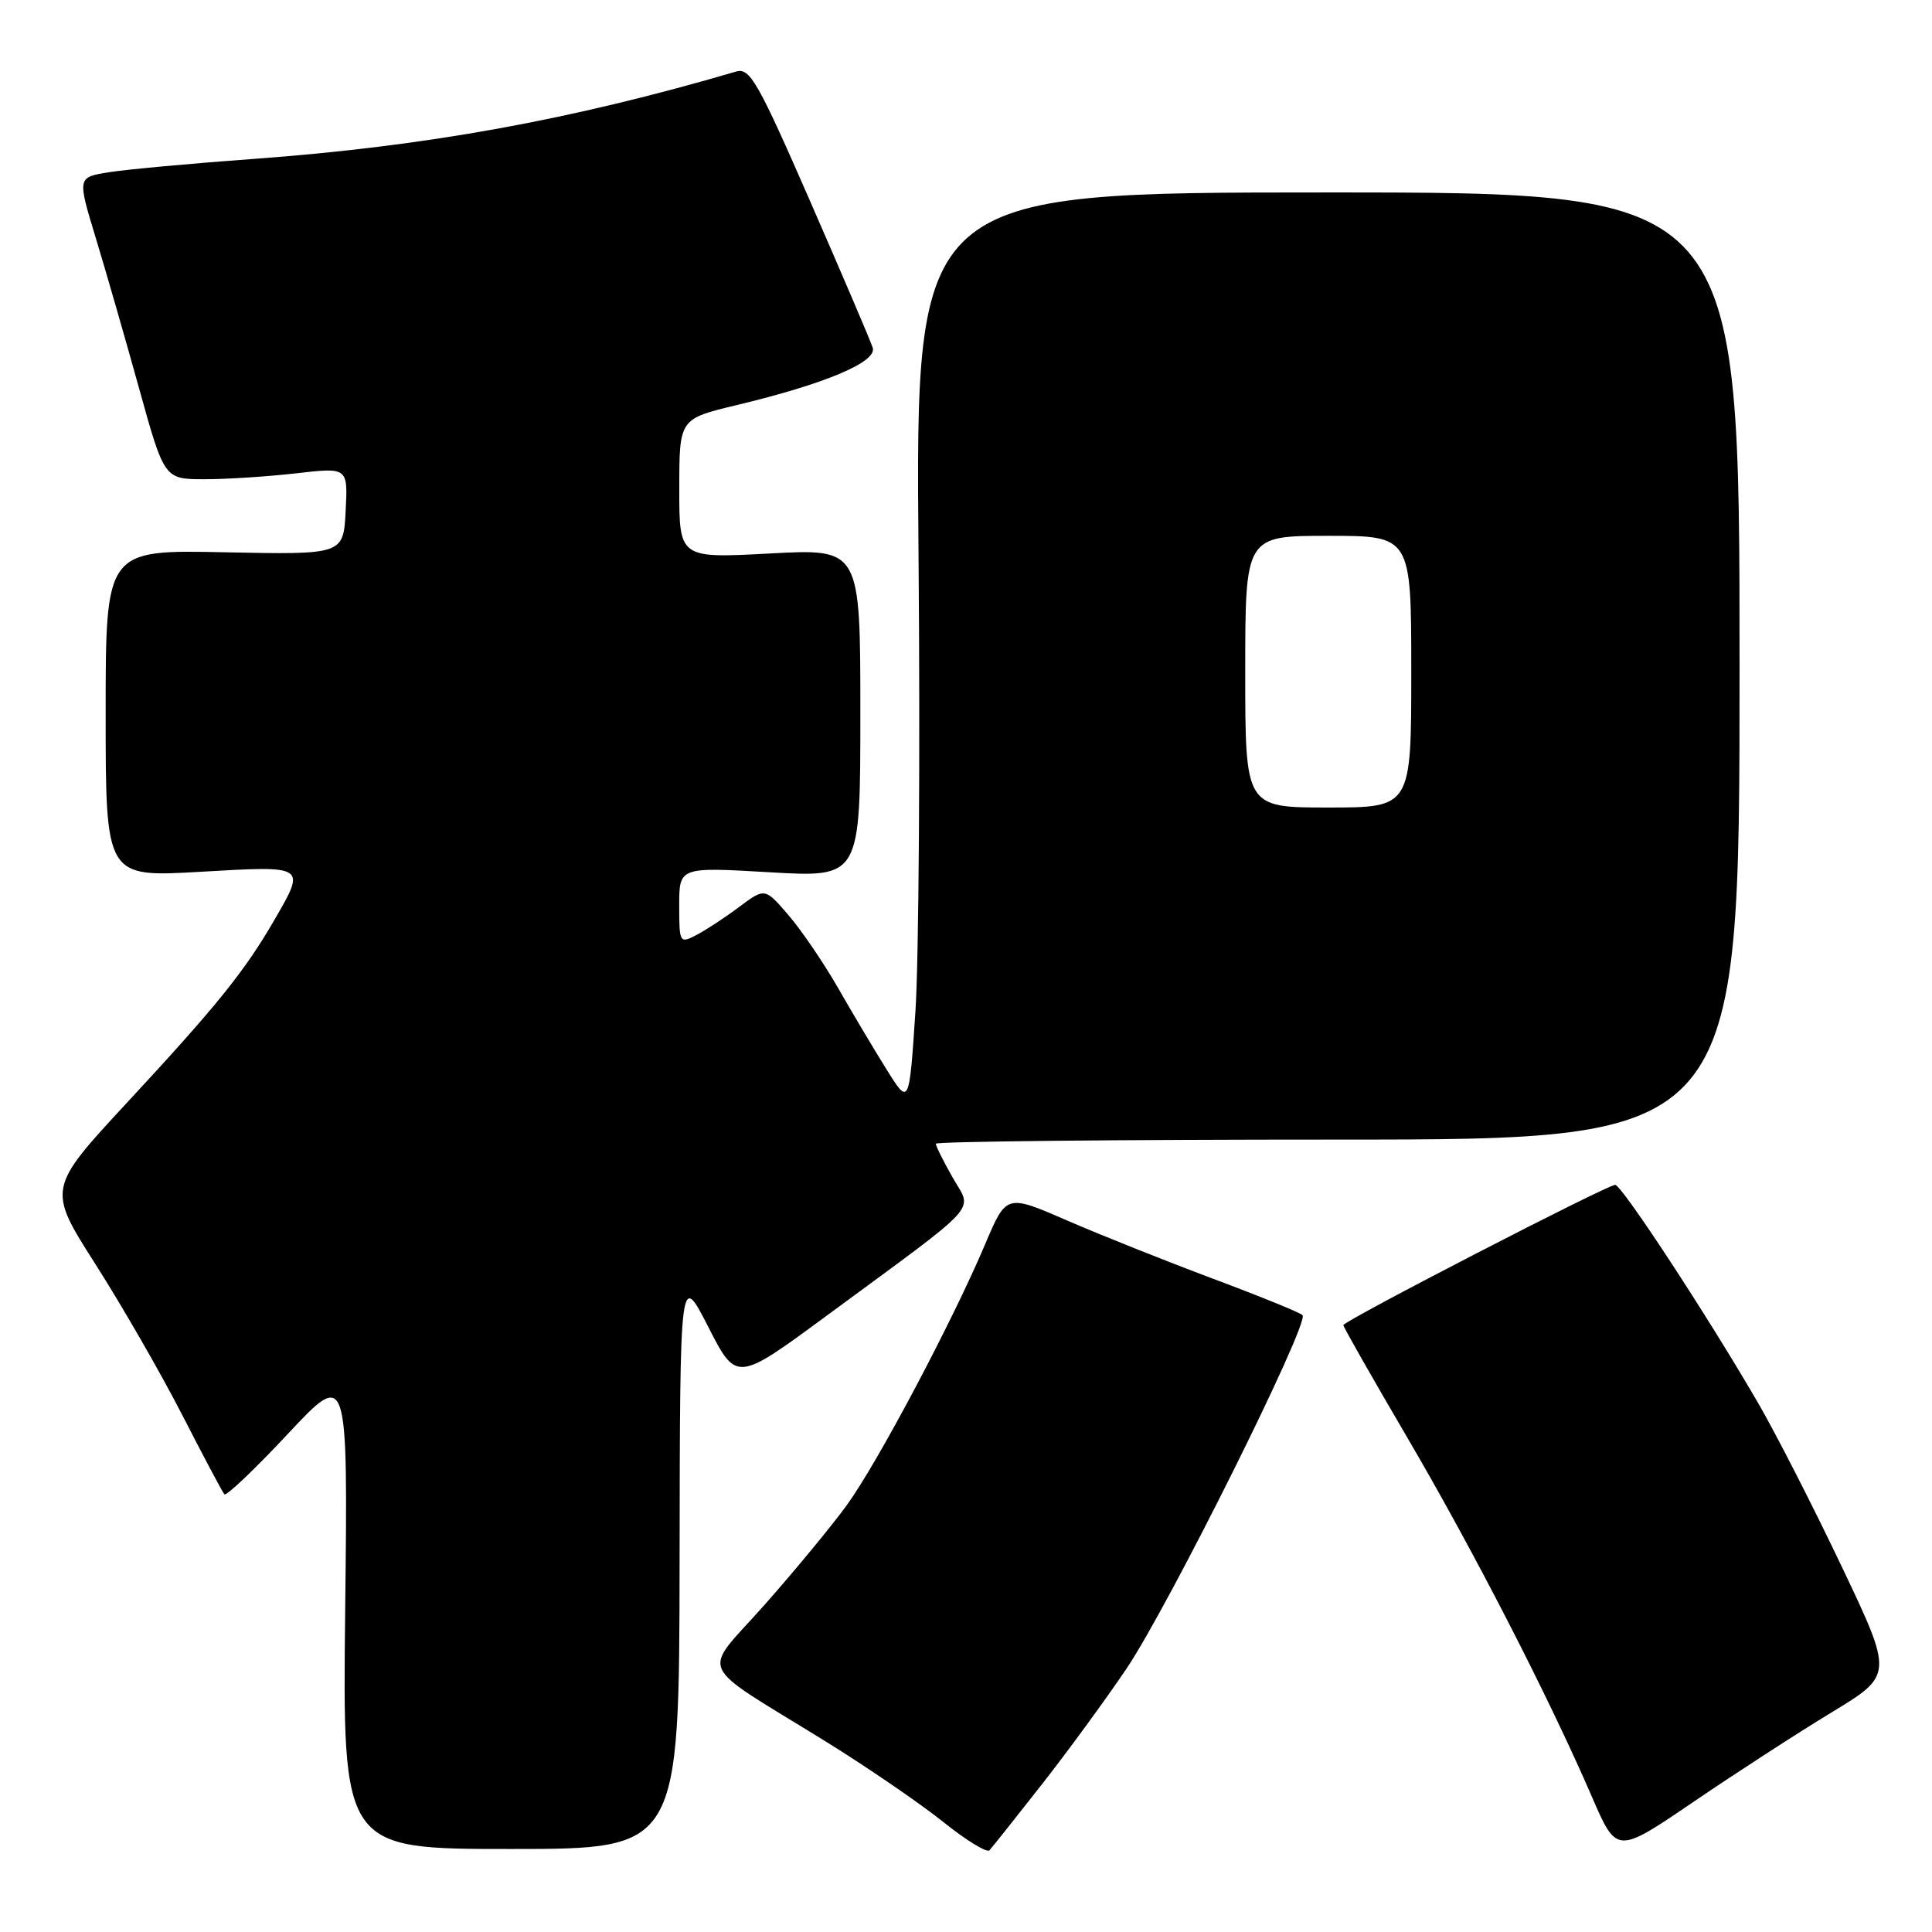 <?xml version="1.0" encoding="UTF-8" standalone="no"?>
<!DOCTYPE svg PUBLIC "-//W3C//DTD SVG 1.1//EN" "http://www.w3.org/Graphics/SVG/1.1/DTD/svg11.dtd" >
<svg xmlns="http://www.w3.org/2000/svg" xmlns:xlink="http://www.w3.org/1999/xlink" version="1.1" viewBox="0 0 256 256">
 <g >
 <path fill="currentColor"
d=" M 137.95 236.57 C 141.38 232.21 146.46 225.26 149.25 221.13 C 154.85 212.84 173.57 175.24 172.59 174.26 C 172.25 173.92 166.92 171.75 160.74 169.44 C 154.56 167.13 145.87 163.66 141.42 161.73 C 133.35 158.22 133.35 158.22 130.54 164.86 C 126.16 175.19 116.26 193.87 112.20 199.45 C 110.18 202.23 105.26 208.18 101.27 212.69 C 92.91 222.13 91.90 219.92 109.50 230.81 C 115.00 234.22 121.97 239.00 125.00 241.43 C 128.03 243.86 130.78 245.54 131.11 245.17 C 131.45 244.80 134.53 240.93 137.95 236.57 Z  M 242.68 226.91 C 250.87 221.94 250.87 221.94 244.02 207.54 C 240.25 199.62 235.26 189.85 232.91 185.82 C 226.19 174.25 214.88 157.00 214.02 157.00 C 212.96 157.00 178.00 175.04 178.00 175.59 C 178.00 175.83 181.83 182.56 186.51 190.55 C 195.28 205.52 205.18 224.79 210.94 238.09 C 214.22 245.68 214.22 245.68 224.36 238.78 C 229.94 234.98 238.18 229.64 242.68 226.91 Z  M 90.05 206.75 C 90.10 168.50 90.10 168.50 93.85 175.82 C 97.59 183.14 97.59 183.14 109.63 174.27 C 130.40 158.97 128.86 160.66 126.25 156.06 C 125.01 153.88 124.00 151.86 124.00 151.55 C 124.00 151.25 147.96 151.00 177.25 151.00 C 230.50 151.00 230.50 151.00 230.50 88.25 C 230.50 25.50 230.50 25.50 175.90 25.50 C 121.30 25.50 121.30 25.50 121.71 73.50 C 121.94 99.90 121.75 127.12 121.30 134.00 C 120.47 146.50 120.47 146.50 117.48 141.72 C 115.84 139.09 112.94 134.22 111.03 130.88 C 109.12 127.55 106.16 123.21 104.45 121.23 C 101.35 117.63 101.35 117.63 97.92 120.19 C 96.04 121.60 93.49 123.27 92.25 123.91 C 90.06 125.04 90.00 124.94 90.00 119.97 C 90.00 114.88 90.00 114.88 102.00 115.58 C 114.00 116.28 114.00 116.28 114.00 94.49 C 114.00 72.69 114.00 72.69 102.00 73.34 C 90.00 73.98 90.00 73.98 90.01 64.74 C 90.01 55.50 90.01 55.50 97.60 53.68 C 109.37 50.86 116.24 47.96 115.64 46.08 C 115.37 45.21 111.64 36.49 107.36 26.69 C 100.41 10.78 99.35 8.94 97.54 9.48 C 75.71 15.89 56.42 19.39 33.68 21.05 C 25.33 21.66 16.64 22.46 14.38 22.83 C 10.25 23.50 10.25 23.50 12.68 31.50 C 14.02 35.90 16.61 44.90 18.44 51.50 C 21.77 63.50 21.77 63.50 27.13 63.50 C 30.09 63.50 35.56 63.14 39.30 62.71 C 46.10 61.93 46.10 61.93 45.80 67.72 C 45.50 73.50 45.50 73.50 29.75 73.18 C 14.00 72.85 14.00 72.85 14.00 94.55 C 14.00 116.24 14.00 116.24 26.50 115.52 C 40.66 114.70 40.56 114.63 36.35 121.91 C 32.43 128.68 28.76 133.24 16.93 146.00 C 6.27 157.50 6.27 157.50 12.64 167.50 C 16.15 173.00 21.33 182.00 24.15 187.50 C 26.97 193.00 29.48 197.72 29.73 198.00 C 29.98 198.28 33.77 194.68 38.14 190.00 C 46.10 181.50 46.10 181.50 45.74 213.25 C 45.38 245.00 45.38 245.00 67.69 245.00 C 90.00 245.00 90.00 245.00 90.05 206.75 Z  M 165.00 89.00 C 165.00 71.00 165.00 71.00 176.00 71.00 C 187.00 71.00 187.00 71.00 187.00 89.00 C 187.00 107.00 187.00 107.00 176.00 107.00 C 165.00 107.00 165.00 107.00 165.00 89.00 Z "/>
</g>
</svg>